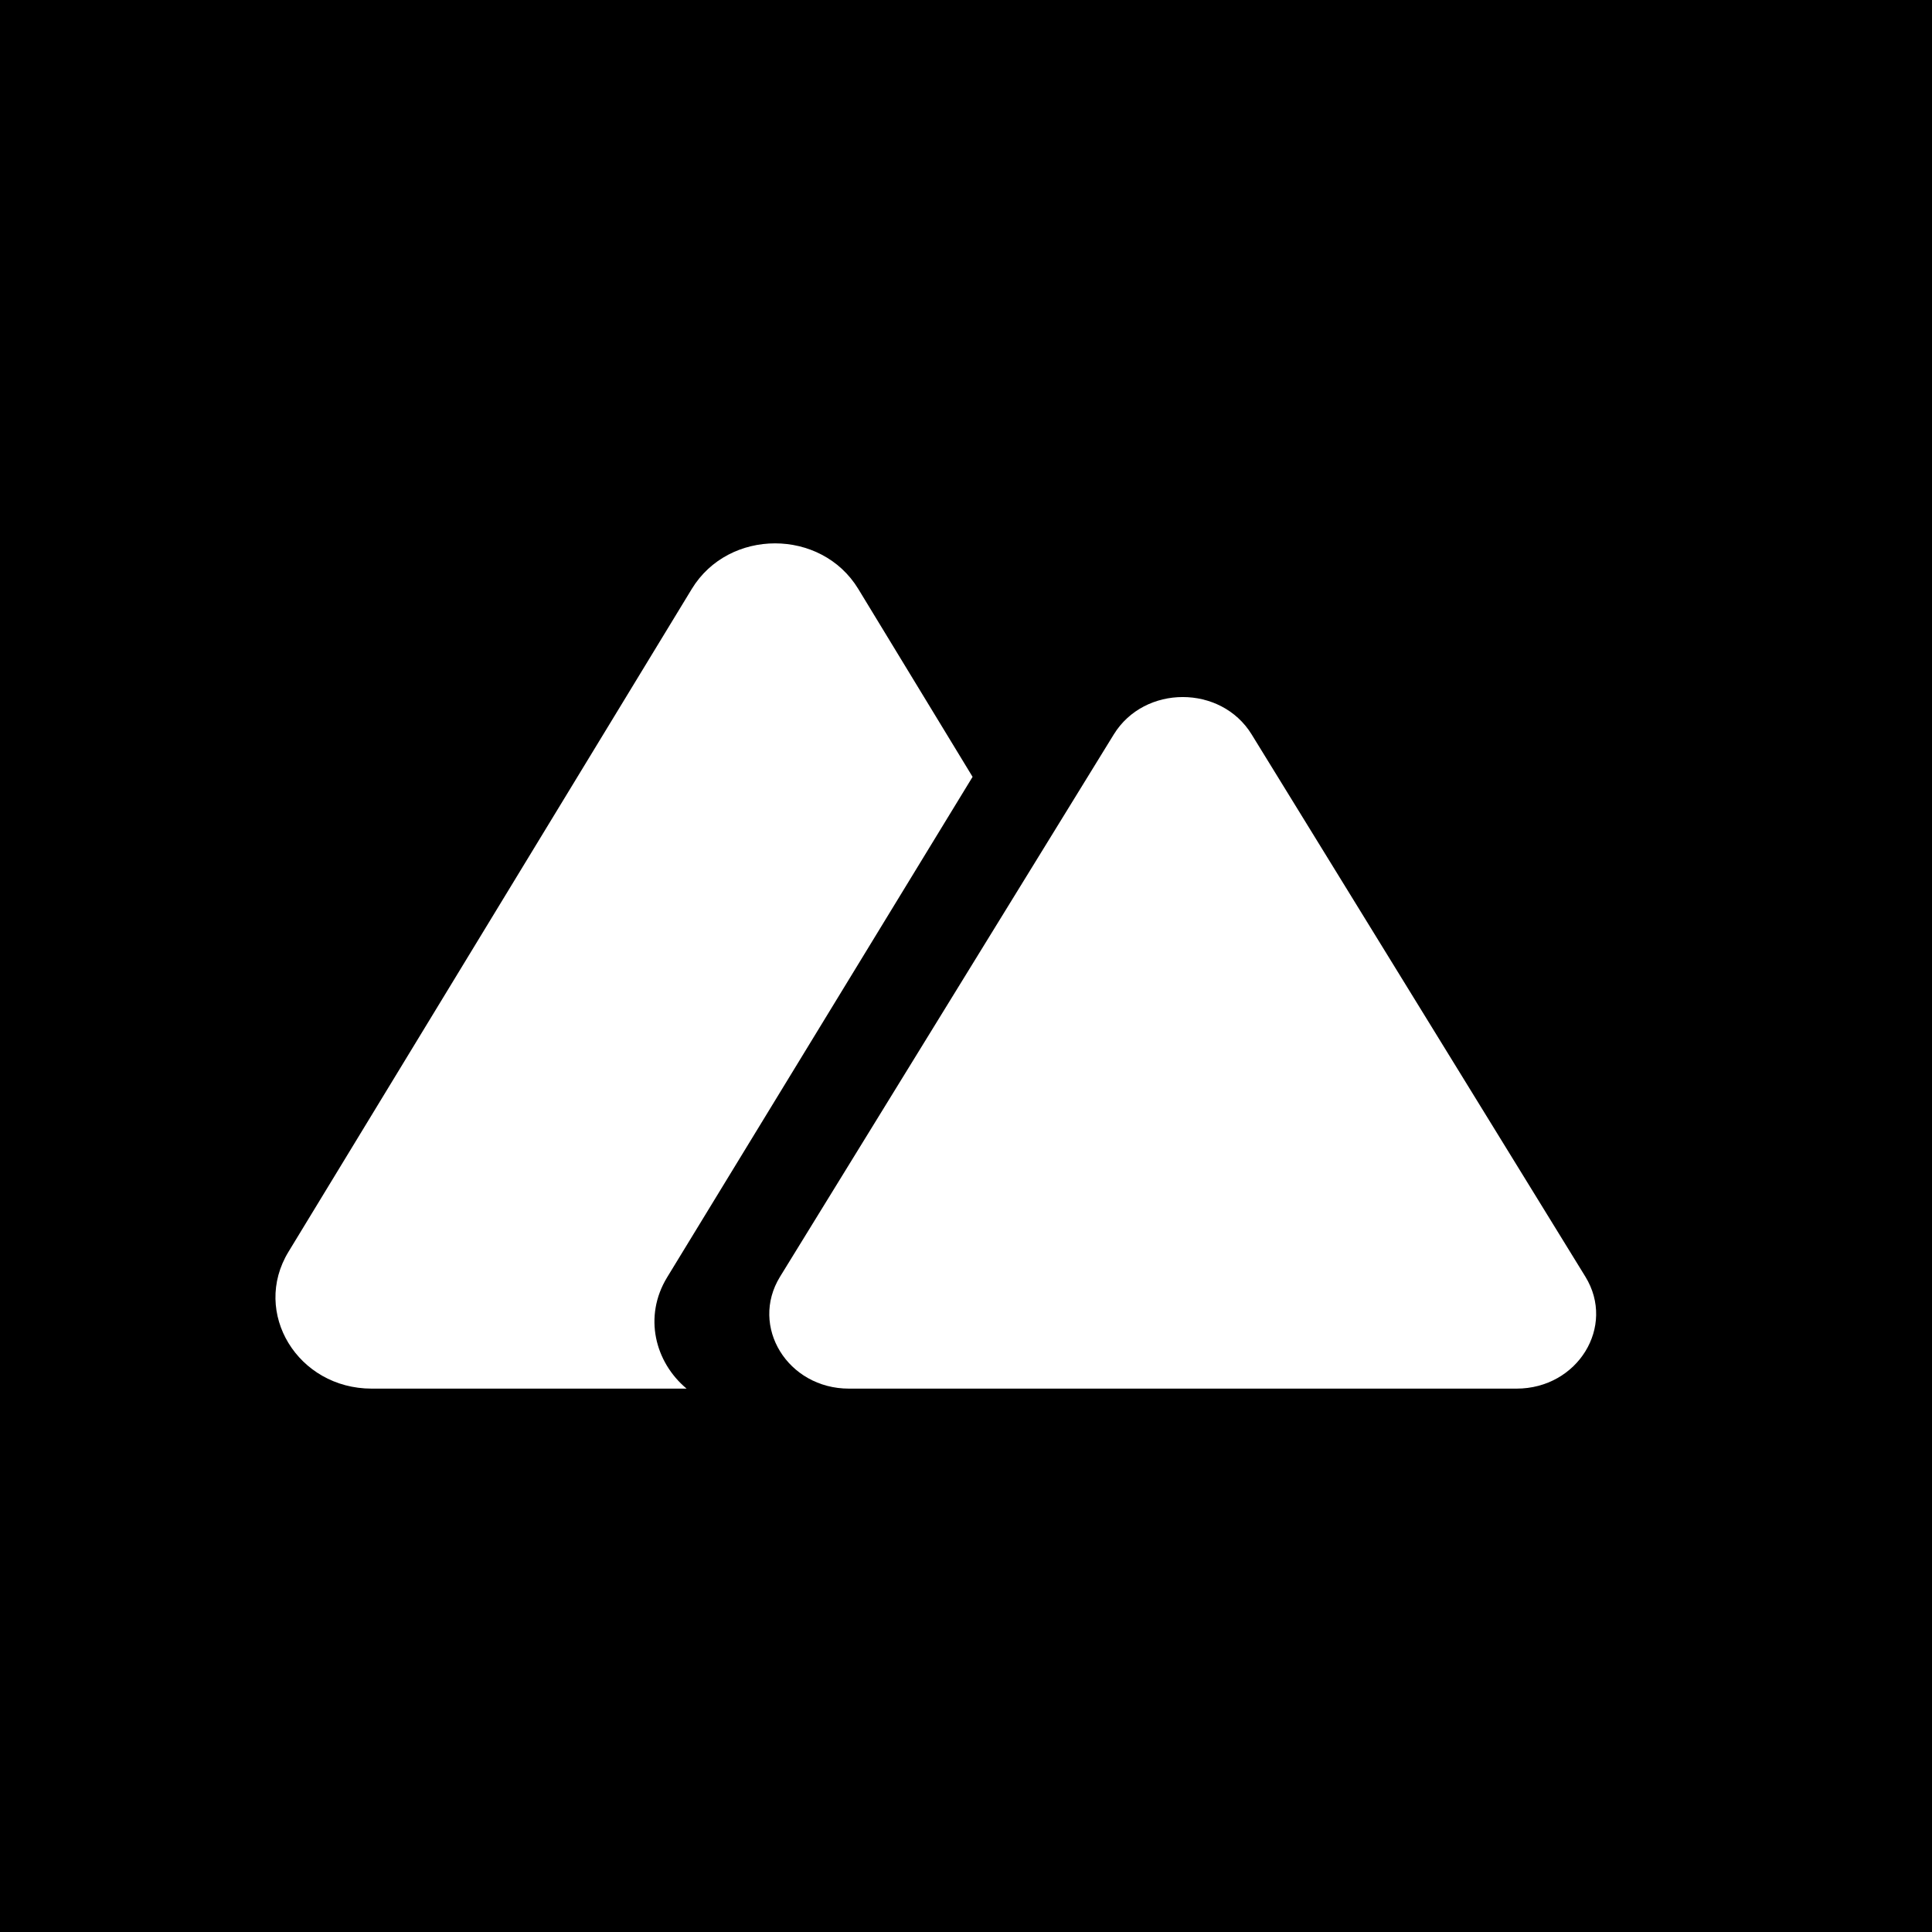 <svg width="32" height="32" viewBox="0 0 32 32" fill="none" xmlns="http://www.w3.org/2000/svg">
<rect width="32" height="32" fill="black"/>
<path fill-rule="evenodd" clip-rule="evenodd" d="M14.216 9.755C13.603 8.748 12.071 8.748 11.458 9.755L4.778 20.734C4.165 21.741 4.931 23 6.157 23H11.372C10.848 22.562 10.654 21.805 11.05 21.156L16.109 12.867L14.216 9.755Z" fill="white"/>
<path d="M18.448 12.164C18.956 11.339 20.224 11.339 20.731 12.164L26.259 21.146C26.766 21.97 26.132 23 25.118 23H14.062C13.047 23 12.413 21.97 12.92 21.146L18.448 12.164Z" fill="white"/>
</svg>
